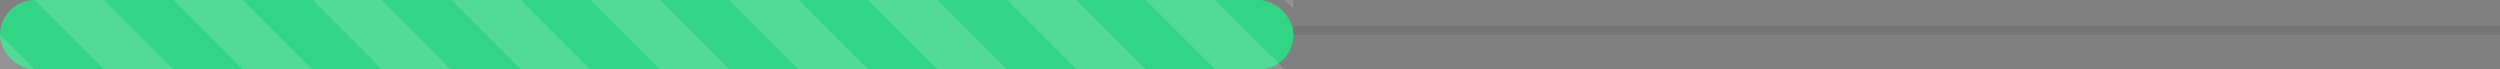 <svg width="288" height="8" viewBox="0 0 288 8" fill="none" xmlns="http://www.w3.org/2000/svg">
<rect x="0" y="0" width="288" height="8" fill="#808080" stroke="none"/>
<g clip-path="url(#clip0_4_127745)">
<rect width="149.002" height="8" rx="4" fill="#32D583"/>
<g opacity="0.15" clip-path="url(#clip1_4_127745)">
<path d="M-16 -4L-8 -4L8 12L0 12L-16 -4Z" fill="white"/>
<path d="M8 -4L0 -4L16 12L24 12L8 -4Z" fill="white"/>
<path d="M24 -4L16 -4L32 12L40 12L24 -4Z" fill="white"/>
<path d="M40 -4L32 -4L48 12L56 12L40 -4Z" fill="white"/>
<path d="M56 -4L48 -4L64 12L72 12L56 -4Z" fill="white"/>
<path d="M72 -4L64 -4L80 12L88 12L72 -4Z" fill="white"/>
<path d="M88 -4L80 -4L96 12L104 12L88 -4Z" fill="white"/>
<path d="M104 -4L96 -4L112 12L120 12L104 -4Z" fill="white"/>
<path d="M120 -4L112 -4L128 12L136 12L120 -4Z" fill="white"/>
<path d="M136 -4L128 -4L144 12L152 12L136 -4Z" fill="white"/>
<path d="M152 -4L144 -4L160 12L168 12L152 -4Z" fill="white"/>
<path d="M168 -4L160 -4L176 12L184 12L168 -4Z" fill="white"/>
<path d="M184 -4L176 -4L192 12L200 12L184 -4Z" fill="white"/>
<path d="M200 -4L192 -4L208 12L216 12L200 -4Z" fill="white"/>
<path d="M216 -4L208 -4L224 12L232 12L216 -4Z" fill="white"/>
<path d="M224 -4L232 -4L248 12L240 12L224 -4Z" fill="white"/>
<path d="M240 -4L248 -4L264 12L256 12L240 -4Z" fill="white"/>
<path d="M264 -4L256 -4L272 12L280 12L264 -4Z" fill="white"/>
<path d="M280 -4L272 -4L288 12L296 12L280 -4Z" fill="white"/>
<path d="M296 -4L288 -4L304 12L312 12L296 -4Z" fill="white"/>
<path d="M312 -4L304 -4L320 12L328 12L312 -4Z" fill="white"/>
<path d="M328 -4L320 -4L336 12L344 12L328 -4Z" fill="white"/>
<path d="M344 -4L336 -4L352 12L360 12L344 -4Z" fill="white"/>
<path d="M360 -4L352 -4L368 12L376 12L360 -4Z" fill="white"/>
<path d="M376 -4L368 -4L384 12L392 12L376 -4Z" fill="white"/>
<path d="M392 -4L384 -4L400 12L408 12L392 -4Z" fill="white"/>
<path d="M408 -4L400 -4L416 12L424 12L408 -4Z" fill="white"/>
<path d="M424 -4L416 -4L432 12L440 12L424 -4Z" fill="white"/>
</g>
<g opacity="0.15" clip-path="url(#clip2_4_127745)">
<path d="M112 -4L120 -4L136 12L128 12L112 -4Z" fill="white"/>
<path d="M136 -4L128 -4L144 12L152 12L136 -4Z" fill="white"/>
<path d="M152 -4L144 -4L160 12L168 12L152 -4Z" fill="white"/>
<path d="M168 -4L160 -4L176 12L184 12L168 -4Z" fill="white"/>
<path d="M184 -4L176 -4L192 12L200 12L184 -4Z" fill="white"/>
<path d="M200 -4L192 -4L208 12L216 12L200 -4Z" fill="white"/>
<path d="M216 -4L208 -4L224 12L232 12L216 -4Z" fill="white"/>
<path d="M232 -4L224 -4L240 12L248 12L232 -4Z" fill="white"/>
<path d="M248 -4L240 -4L256 12L264 12L248 -4Z" fill="white"/>
<path d="M264 -4L256 -4L272 12L280 12L264 -4Z" fill="white"/>
<path d="M280 -4L272 -4L288 12L296 12L280 -4Z" fill="white"/>
<path d="M296 -4L288 -4L304 12L312 12L296 -4Z" fill="white"/>
<path d="M312 -4L304 -4L320 12L328 12L312 -4Z" fill="white"/>
<path d="M328 -4L320 -4L336 12L344 12L328 -4Z" fill="white"/>
<path d="M344 -4L336 -4L352 12L360 12L344 -4Z" fill="white"/>
<path d="M352 -4L360 -4L376 12L368 12L352 -4Z" fill="white"/>
<path d="M368 -4L376 -4L392 12L384 12L368 -4Z" fill="white"/>
<path d="M392 -4L384 -4L400 12L408 12L392 -4Z" fill="white"/>
<path d="M408 -4L400 -4L416 12L424 12L408 -4Z" fill="white"/>
<path d="M424 -4L416 -4L432 12L440 12L424 -4Z" fill="white"/>
<path d="M440 -4L432 -4L448 12L456 12L440 -4Z" fill="white"/>
<path d="M456 -4L448 -4L464 12L472 12L456 -4Z" fill="white"/>
<path d="M472 -4L464 -4L480 12L488 12L472 -4Z" fill="white"/>
<path d="M488 -4L480 -4L496 12L504 12L488 -4Z" fill="white"/>
<path d="M504 -4L496 -4L512 12L520 12L504 -4Z" fill="white"/>
<path d="M520 -4L512 -4L528 12L536 12L520 -4Z" fill="white"/>
<path d="M536 -4L528 -4L544 12L552 12L536 -4Z" fill="white"/>
<path d="M552 -4L544 -4L560 12L568 12L552 -4Z" fill="white"/>
</g>
</g>
<line x1="149.002" y1="3.5" x2="288" y2="3.5" stroke="black" stroke-opacity="0.08"/>
<defs>
<clipPath id="clip0_4_127745">
<rect width="149.002" height="8" fill="white" transform="matrix(-1 0 0 -1 149.002 8)"/>
</clipPath>
<clipPath id="clip1_4_127745">
<rect width="128" height="16" fill="white" transform="translate(0 -4)"/>
</clipPath>
<clipPath id="clip2_4_127745">
<rect width="128" height="16" fill="white" transform="translate(128 -4)"/>
</clipPath>
</defs>
</svg>
